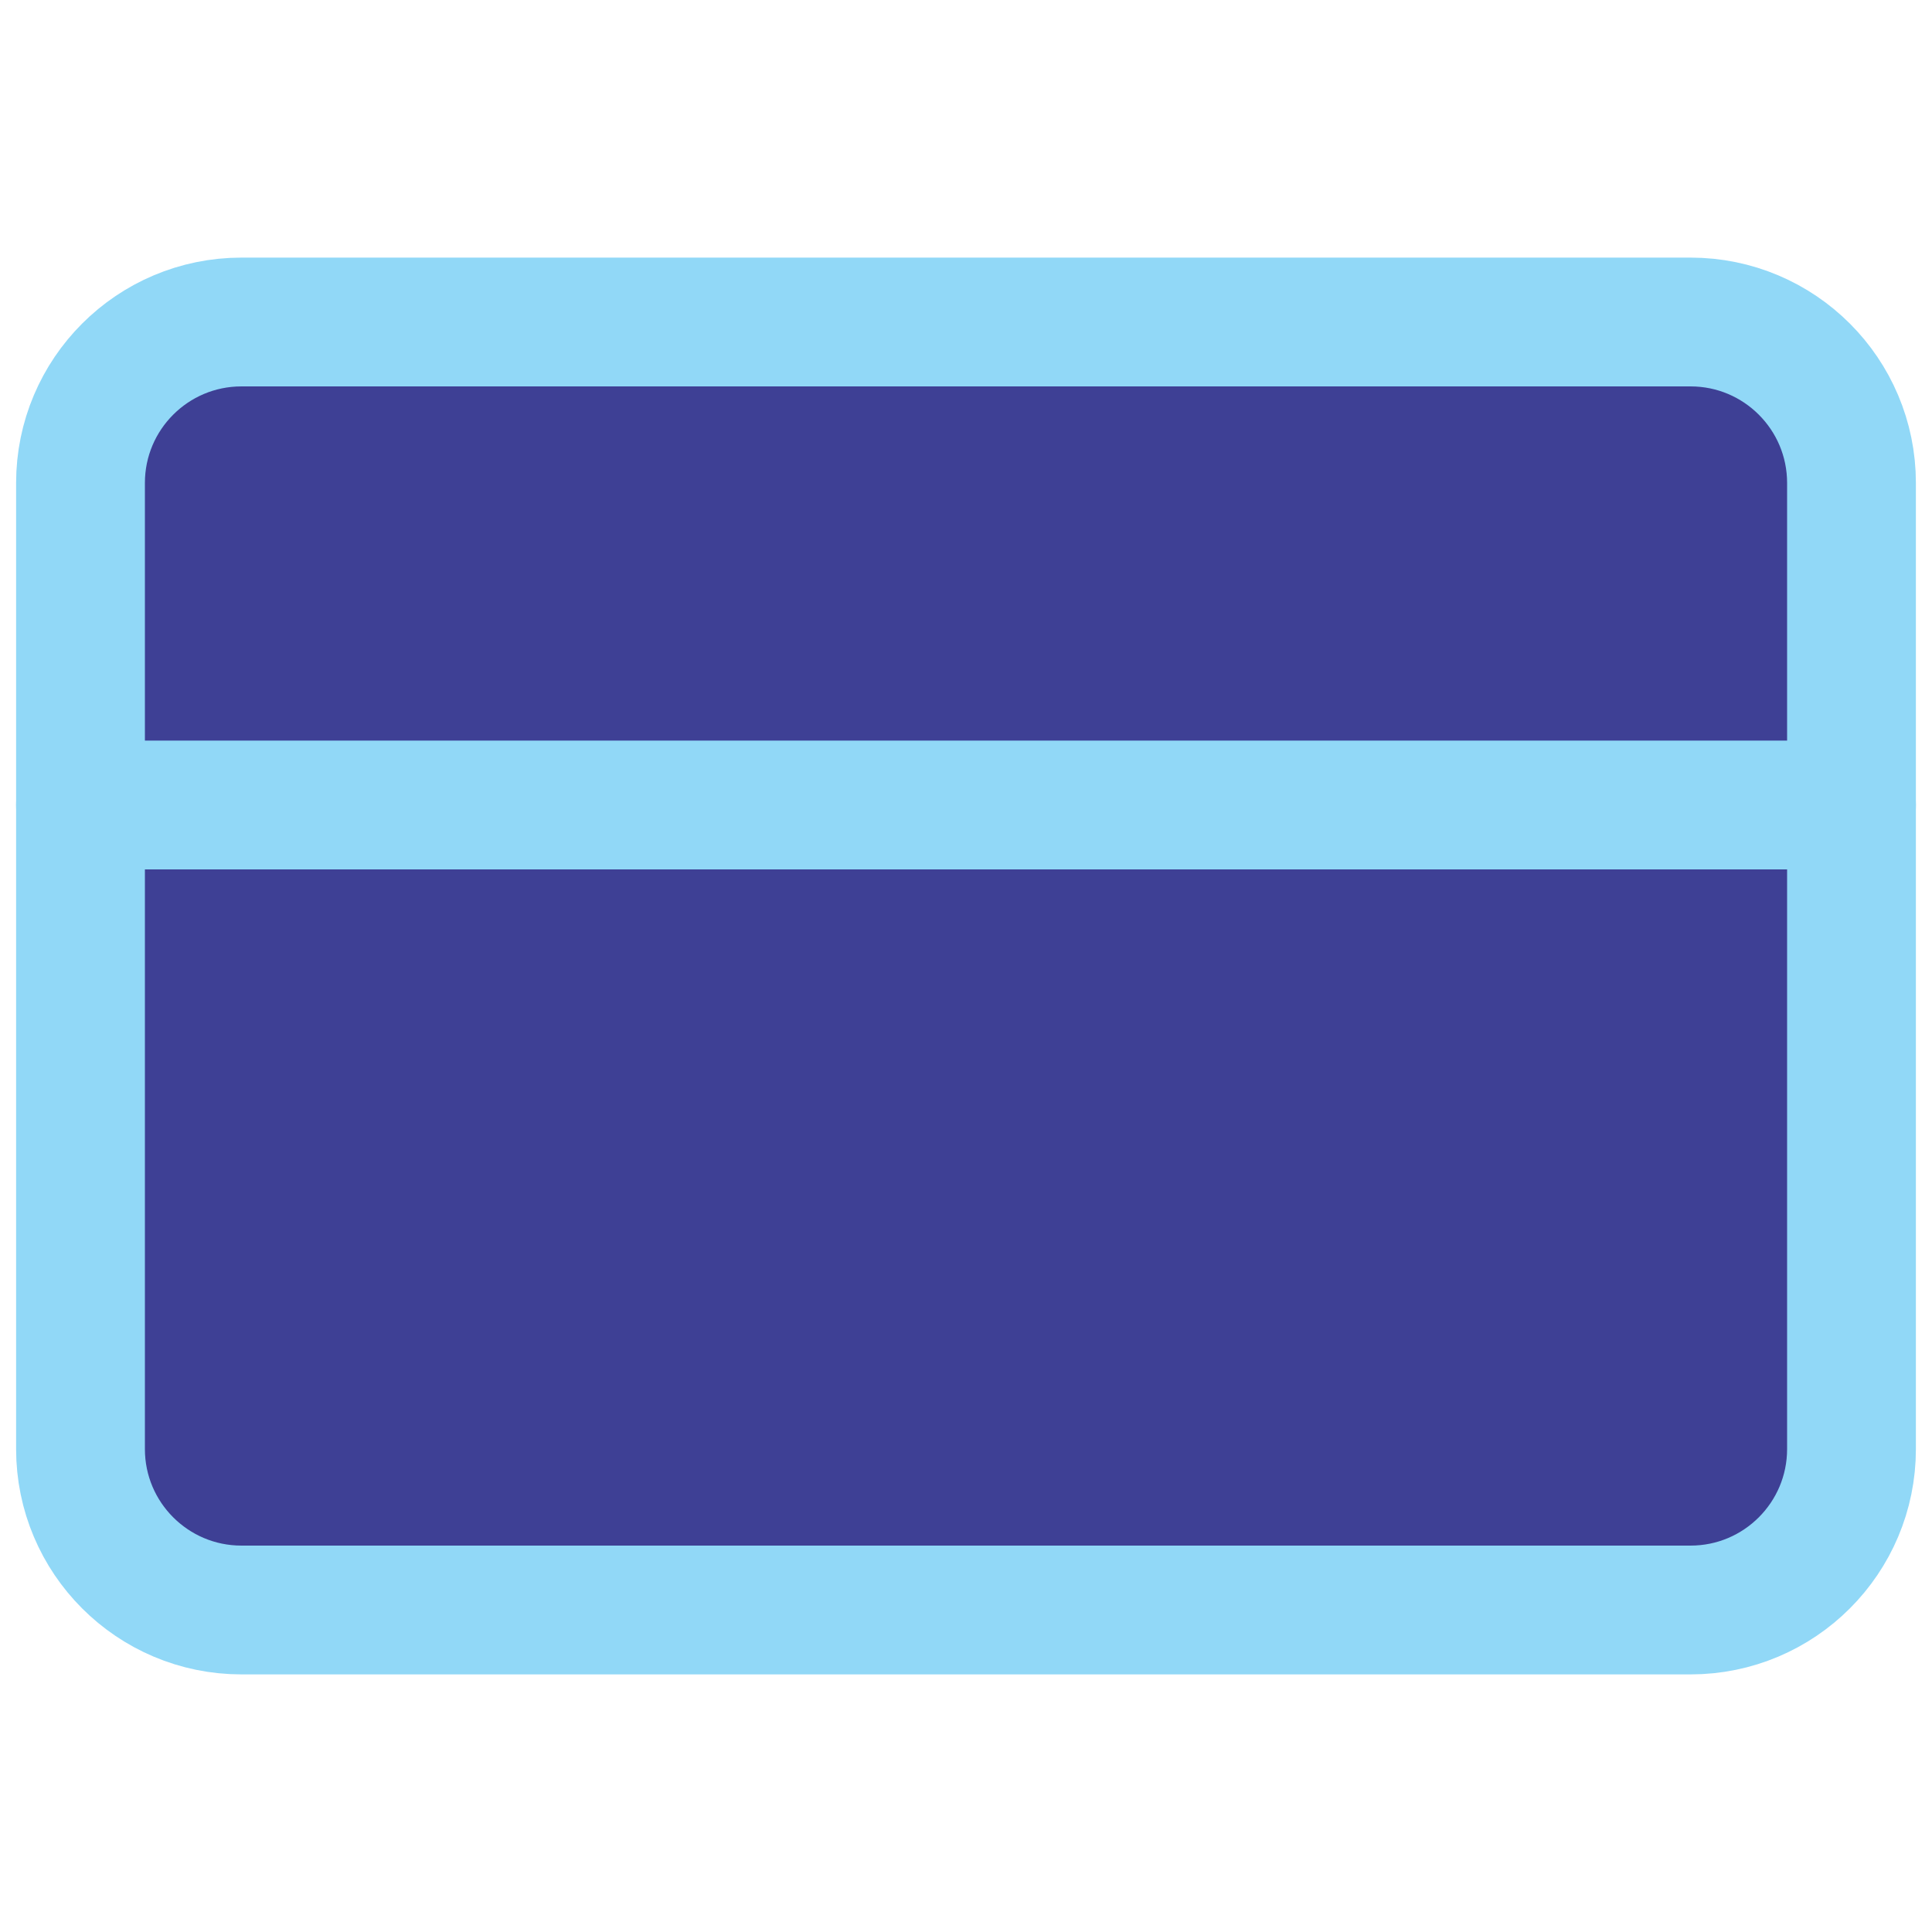 <svg width="30" height="30" viewBox="0 0 30 30" fill="none" xmlns="http://www.w3.org/2000/svg">
<path d="M26.25 5H3.75C2.369 5 1.25 6.119 1.25 7.5V22.5C1.25 23.881 2.369 25 3.75 25H26.25C27.631 25 28.75 23.881 28.75 22.5V7.5C28.75 6.119 27.631 5 26.25 5Z" fill="#3E4095" stroke="#91D8F7" stroke-width="2" stroke-linecap="round" stroke-linejoin="round"/>
<path d="M1.25 12.5H28.75" stroke="#91D8F7" stroke-width="2" stroke-linecap="round" stroke-linejoin="round"/>
</svg>
